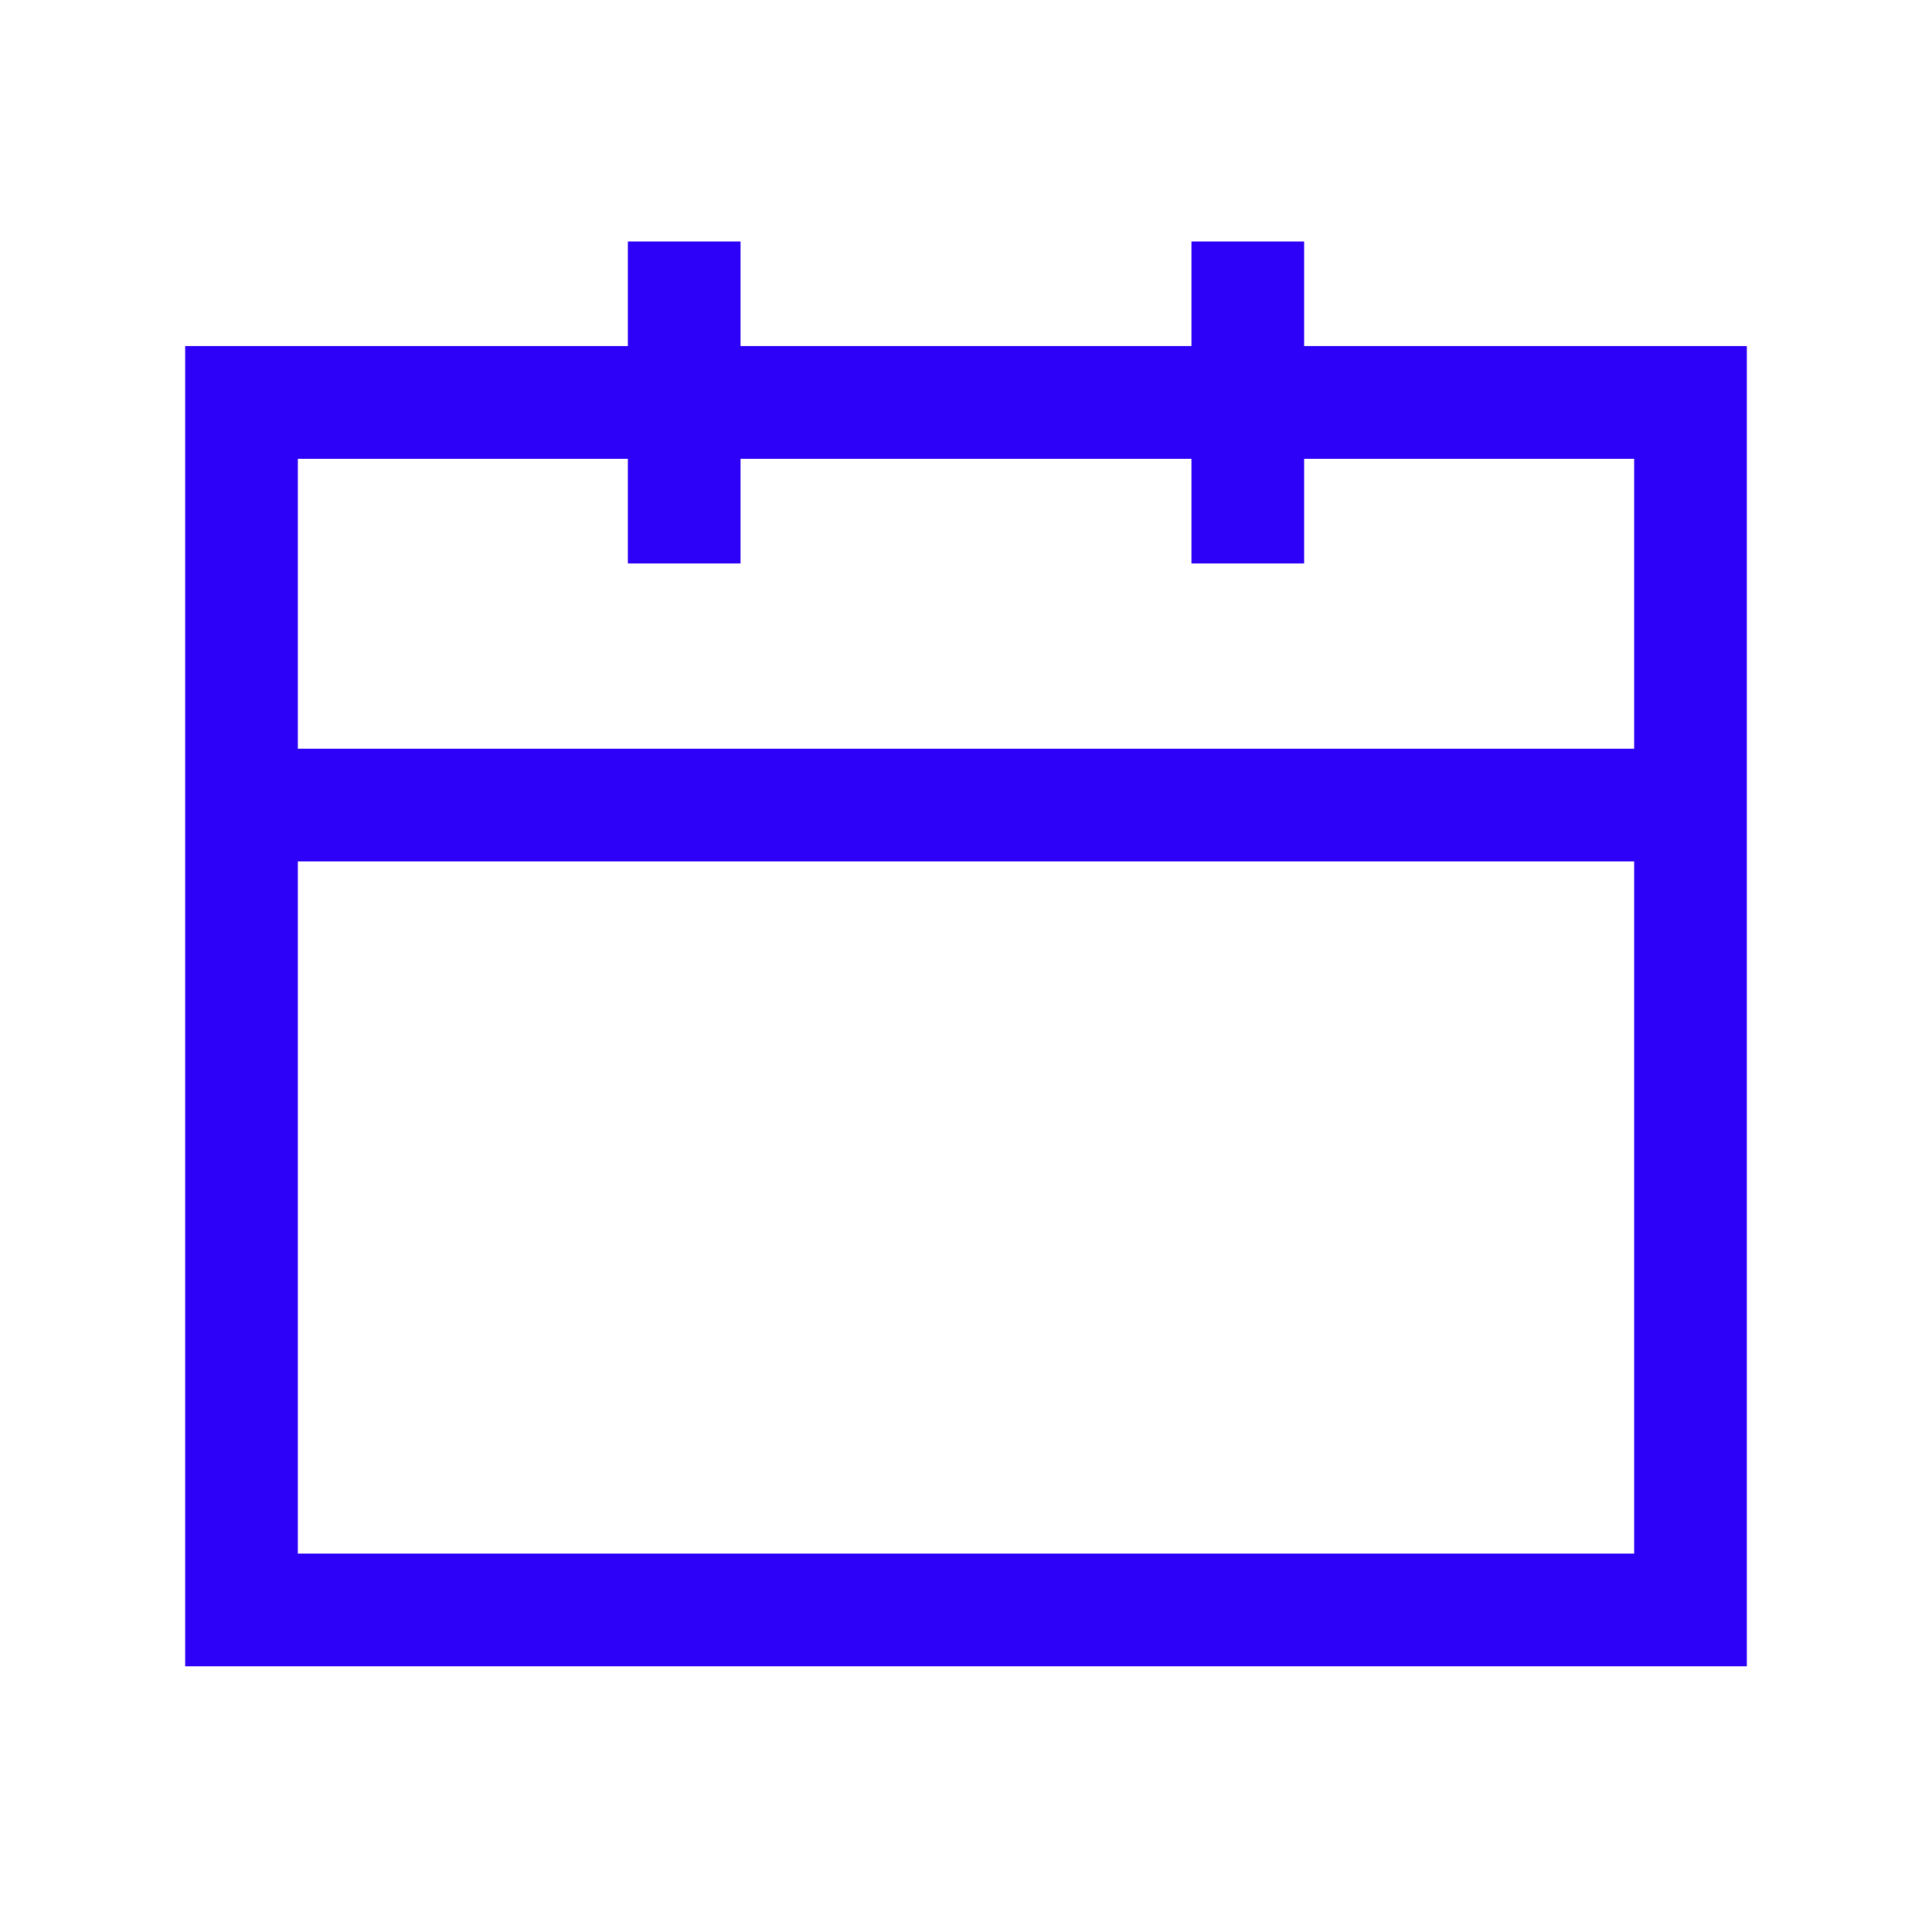<svg width="24" height="24" viewBox="0 0 24 24" fill="none" xmlns="http://www.w3.org/2000/svg">
<path fill-rule="evenodd" clip-rule="evenodd" d="M2.3 4.3H21.7V20.7H2.3V4.3ZM3.7 5.7V19.3H20.3V5.7H3.7Z" fill="#2D00F7"/>
<path fill-rule="evenodd" clip-rule="evenodd" d="M21 10.7H3V9.3H21V10.7Z" fill="#2D00F7"/>
<path fill-rule="evenodd" clip-rule="evenodd" d="M14.8 7V3H16.2V7H14.8Z" fill="#2D00F7"/>
<path fill-rule="evenodd" clip-rule="evenodd" d="M7.8 7V3H9.2V7H7.8Z" fill="#2D00F7"/>
</svg>
